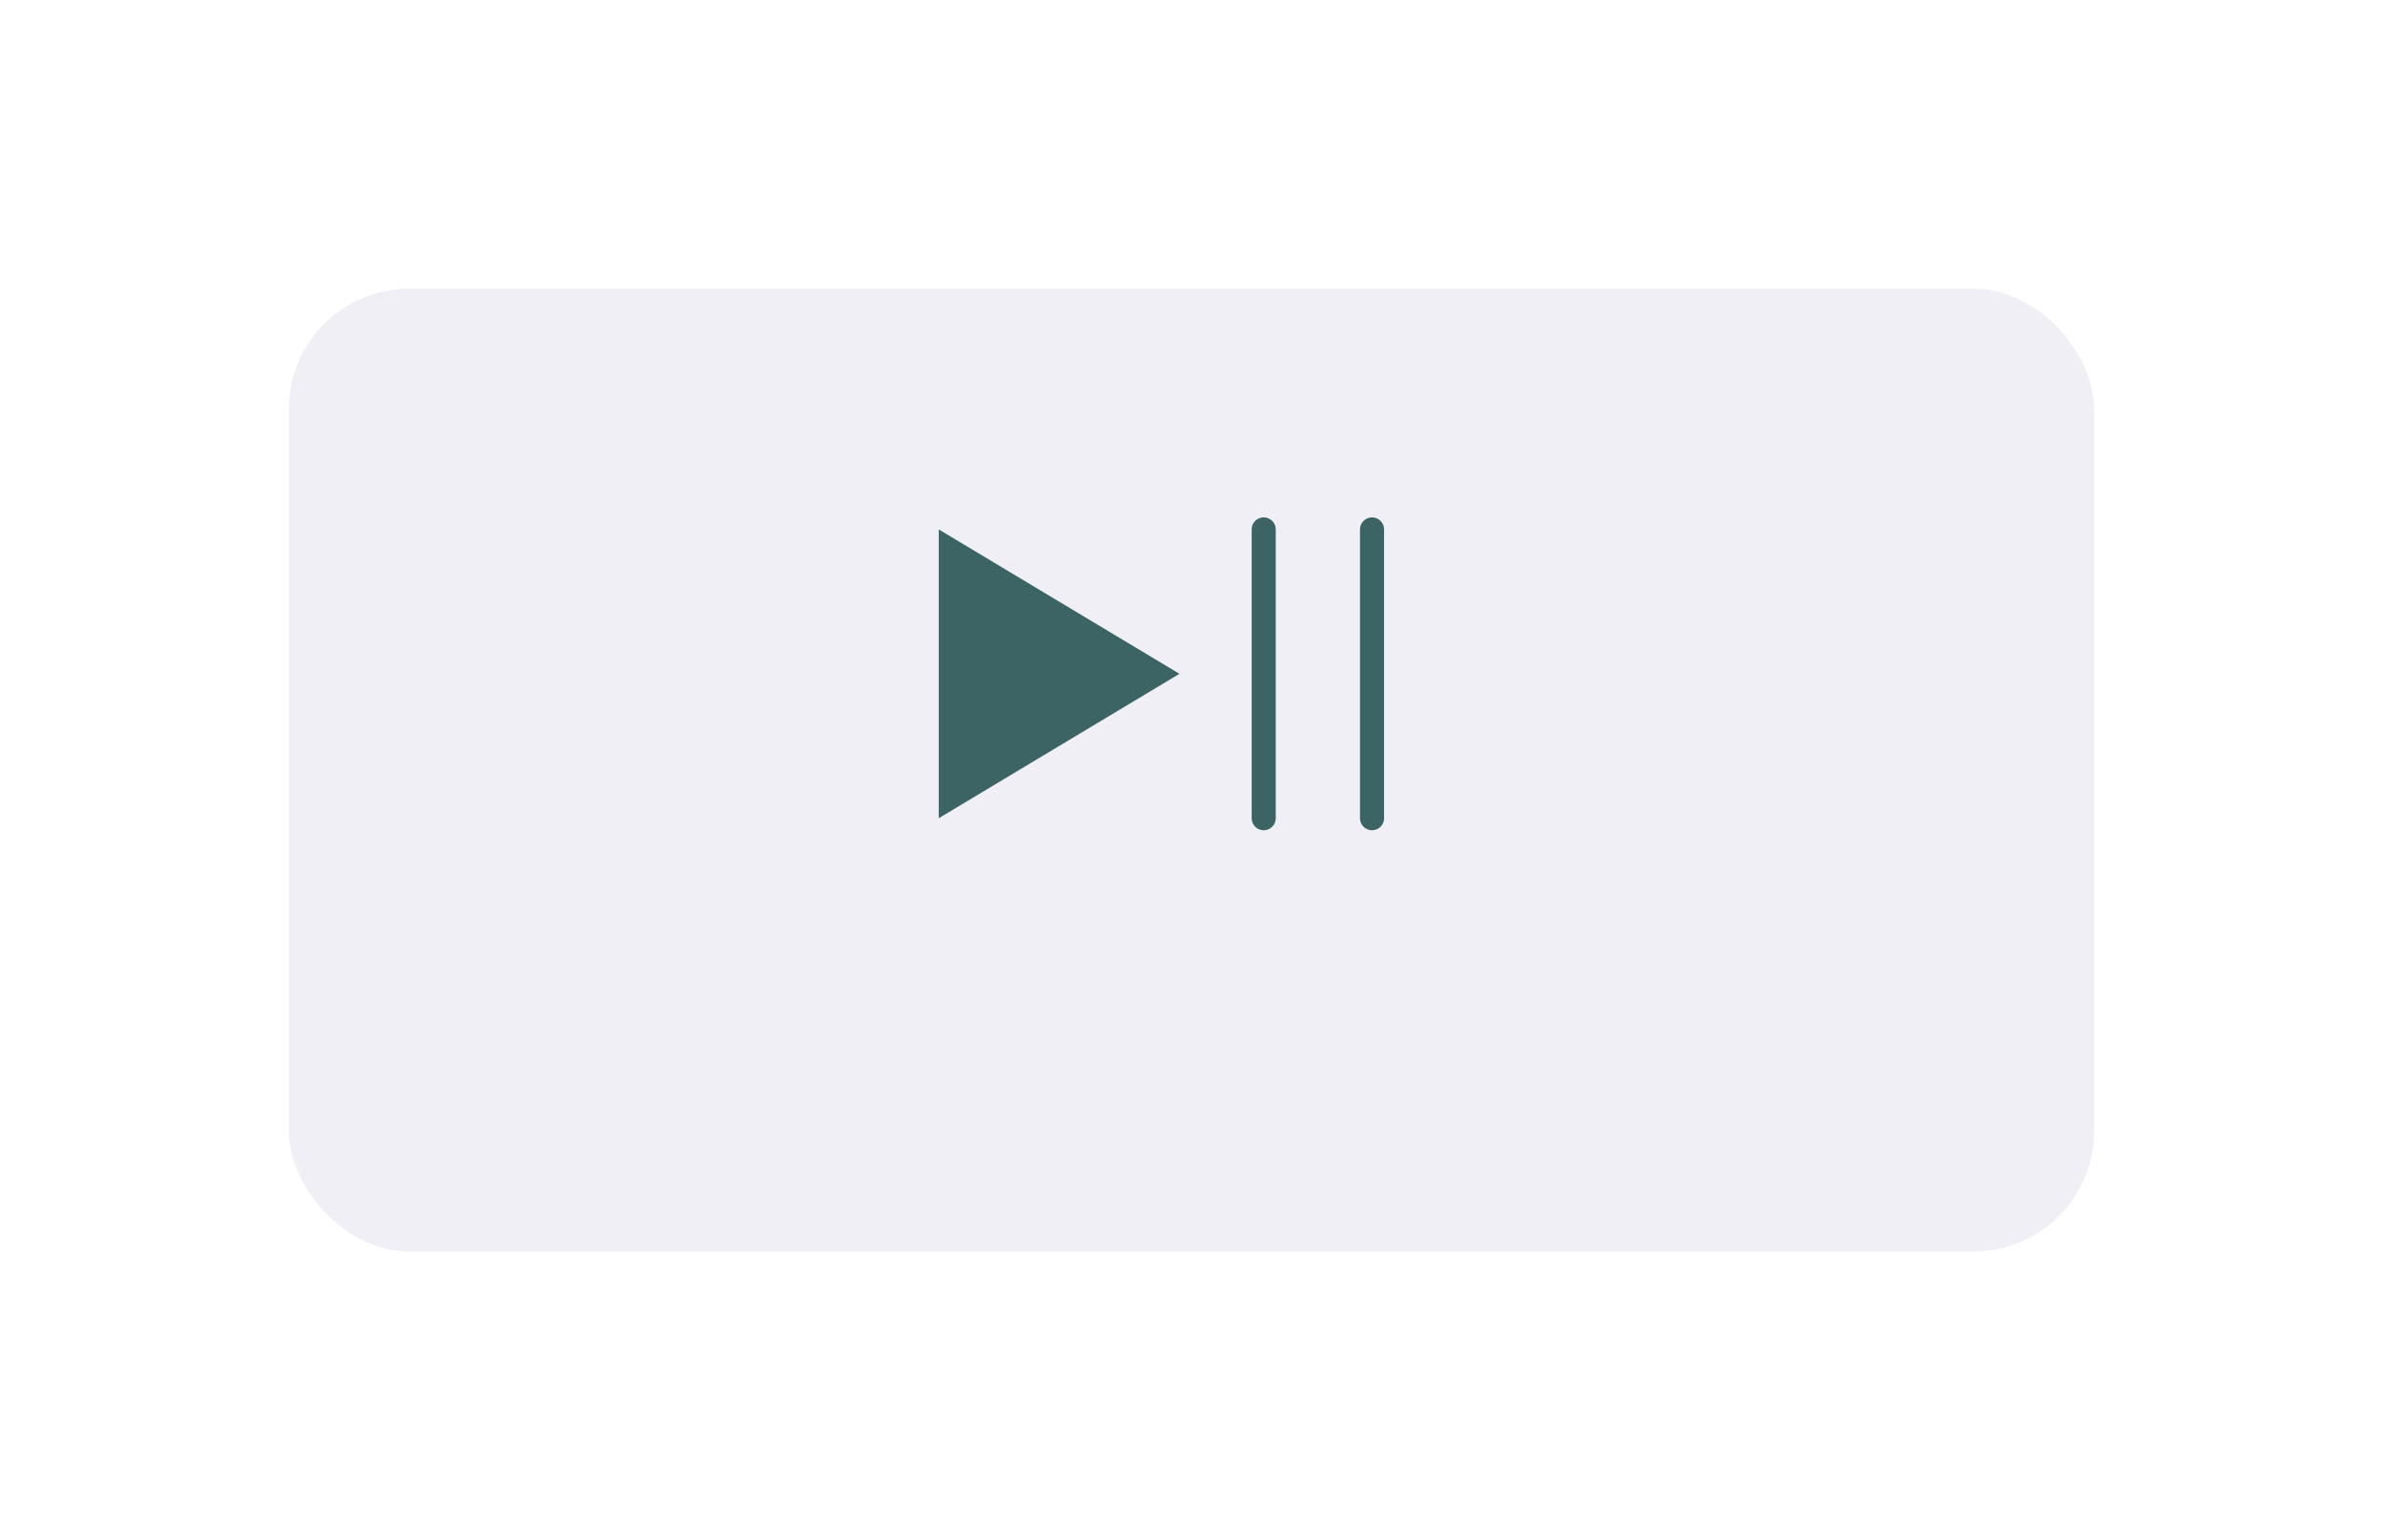 <svg width="99" height="64" viewBox="0 0 99 64" fill="none" xmlns="http://www.w3.org/2000/svg">
<g filter="url(#filter0_d_153_462)">
<rect x="12" y="8" width="75" height="40" rx="5" fill="#F0EFF5"/>
</g>
<path d="M39 22V34L49 28L39 22Z" fill="#3D6464"/>
<path d="M52.5 22L52.5 34" stroke="#3D6464" stroke-linecap="round"/>
<path d="M57 22L57 34" stroke="#3D6464" stroke-linecap="round"/>
<defs>
<filter id="filter0_d_153_462" x="0" y="0" width="99" height="64" filterUnits="userSpaceOnUse" color-interpolation-filters="sRGB">
<feFlood flood-opacity="0" result="BackgroundImageFix"/>
<feColorMatrix in="SourceAlpha" type="matrix" values="0 0 0 0 0 0 0 0 0 0 0 0 0 0 0 0 0 0 127 0" result="hardAlpha"/>
<feOffset dy="4"/>
<feGaussianBlur stdDeviation="6"/>
<feComposite in2="hardAlpha" operator="out"/>
<feColorMatrix type="matrix" values="0 0 0 0 0 0 0 0 0 0 0 0 0 0 0 0 0 0 0.12 0"/>
<feBlend mode="normal" in2="BackgroundImageFix" result="effect1_dropShadow_153_462"/>
<feBlend mode="normal" in="SourceGraphic" in2="effect1_dropShadow_153_462" result="shape"/>
</filter>
</defs>
</svg>
